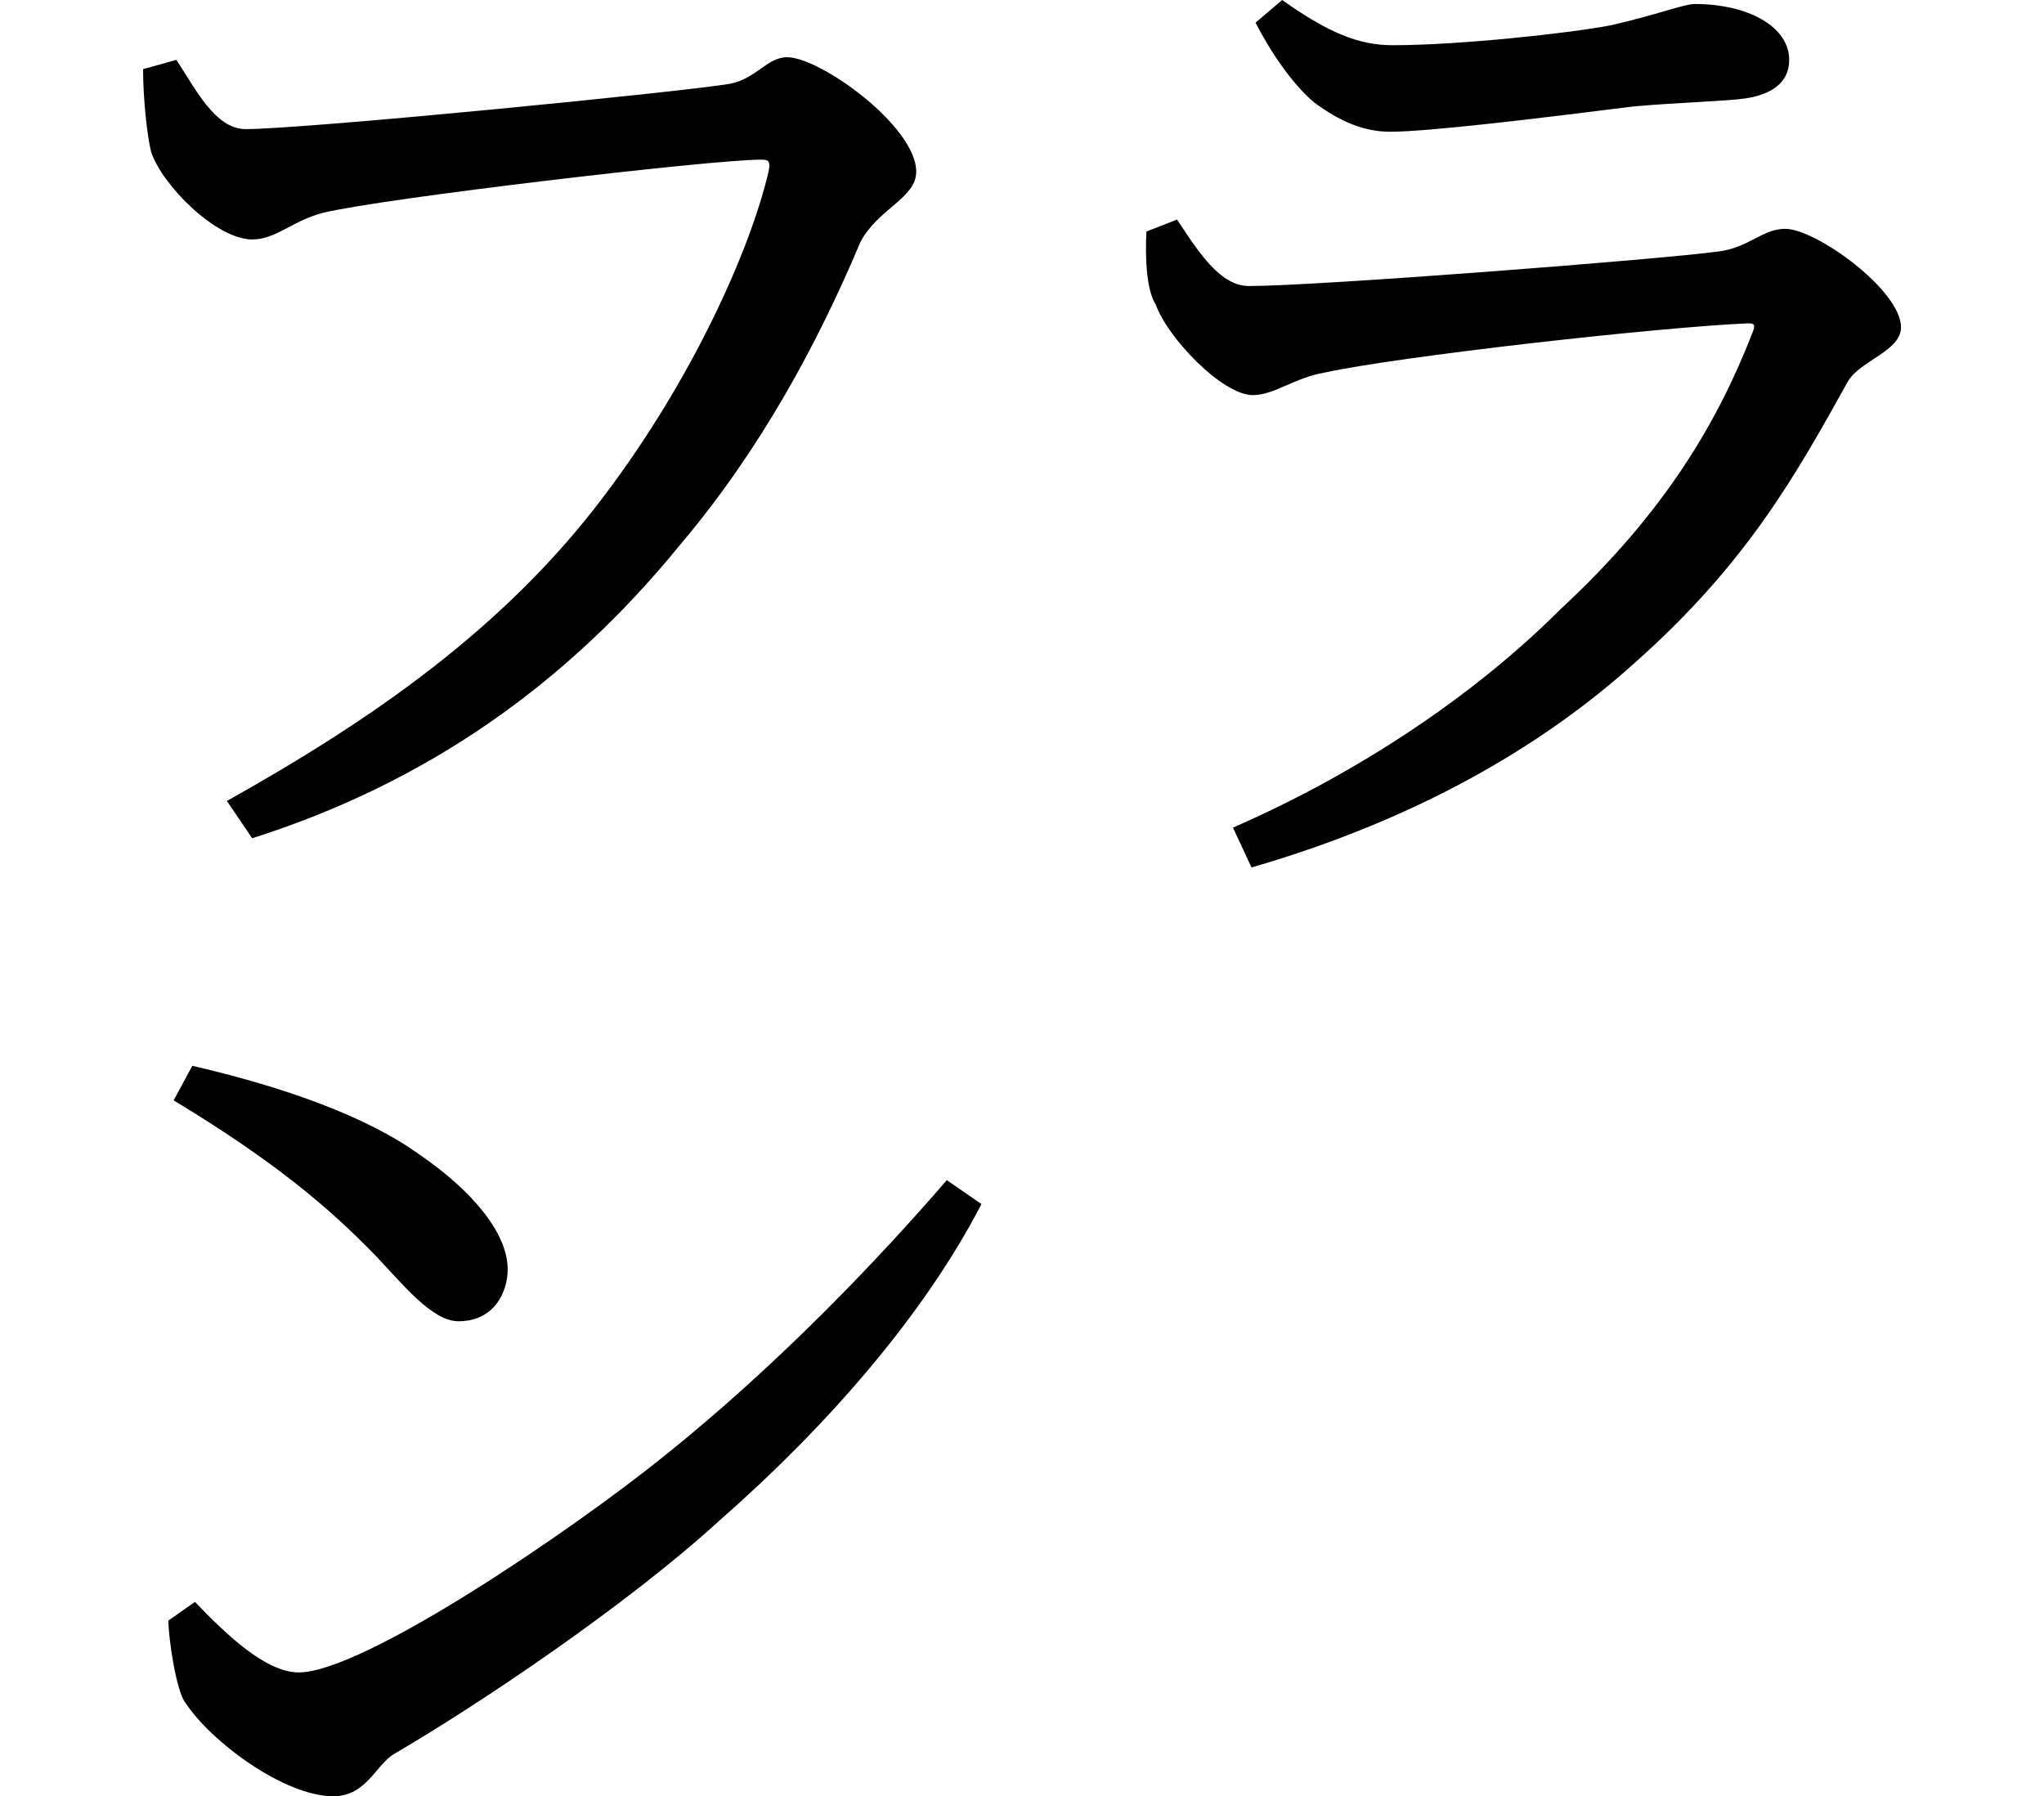 <svg height="21.094" viewBox="0 0 24 21.094" width="24" xmlns="http://www.w3.org/2000/svg">
<path d="M3,18.312 C2.641,18.312 2.406,18.797 2.188,19.125 L1.797,19.016 C1.797,18.672 1.844,18.234 1.891,18.047 C2.016,17.656 2.656,17.016 3.078,17.016 C3.359,17.016 3.547,17.234 3.906,17.328 C4.609,17.5 8.469,17.953 9.047,17.953 C9.125,17.953 9.172,17.953 9.141,17.812 C8.922,16.875 8.234,15.359 7.219,14.016 C6.047,12.453 4.484,11.375 2.781,10.422 L3.078,9.984 C5.094,10.625 6.75,11.766 8.109,13.438 C9.047,14.547 9.719,15.797 10.219,16.984 C10.422,17.375 10.875,17.5 10.875,17.812 C10.875,18.344 9.75,19.156 9.359,19.156 C9.125,19.156 9,18.906 8.688,18.844 C8.141,18.75 3.703,18.312 3,18.312 Z M20.609,18.672 C20.922,18.719 21.125,18.859 21.125,19.125 C21.125,19.516 20.641,19.781 20.016,19.781 C19.891,19.781 19.578,19.656 19.031,19.531 C18.547,19.438 17.25,19.297 16.469,19.297 C16.078,19.297 15.719,19.438 15.172,19.828 L14.859,19.562 C15.094,19.109 15.344,18.797 15.547,18.625 C15.844,18.406 16.125,18.281 16.438,18.281 C16.891,18.281 18.188,18.438 19.297,18.578 C19.828,18.625 20.406,18.641 20.609,18.672 Z M13.938,17.25 L13.578,17.109 C13.562,16.797 13.578,16.422 13.688,16.25 C13.828,15.859 14.469,15.188 14.828,15.188 C15.078,15.188 15.312,15.391 15.672,15.453 C16.531,15.641 19.562,15.984 20.641,16.031 C20.719,16.031 20.734,16.016 20.688,15.906 C20.297,14.906 19.688,13.828 18.438,12.672 C17.422,11.656 16.062,10.75 14.594,10.109 L14.812,9.641 C16.75,10.203 18.219,11.062 19.297,12.031 C20.641,13.219 21.219,14.281 21.812,15.344 C21.953,15.594 22.438,15.703 22.438,15.984 C22.438,16.422 21.438,17.141 21.078,17.141 C20.812,17.141 20.656,16.922 20.297,16.875 C19.609,16.781 15.578,16.469 14.781,16.469 C14.453,16.469 14.203,16.844 13.938,17.25 Z M2.375,7.312 L2.156,6.906 C3.344,6.188 3.984,5.641 4.516,5.094 C4.844,4.75 5.188,4.312 5.5,4.312 C5.922,4.312 6.078,4.656 6.078,4.922 C6.078,5.359 5.641,5.859 5.047,6.266 C4.422,6.719 3.453,7.062 2.375,7.312 Z M11.641,5.688 L11.234,5.969 C10.438,5.047 9.266,3.812 7.922,2.734 C6.797,1.828 4.375,0.188 3.625,0.188 C3.234,0.188 2.766,0.641 2.406,1.016 L2.094,0.797 C2.094,0.594 2.188,-0.047 2.297,-0.172 C2.594,-0.625 3.453,-1.266 4.031,-1.266 C4.422,-1.266 4.531,-0.891 4.75,-0.766 C5.766,-0.172 7.484,0.984 8.562,1.969 C9.844,3.094 10.969,4.391 11.641,5.688 Z" transform="translate(-0.117, 19.828) scale(1, -1)"/>
</svg>